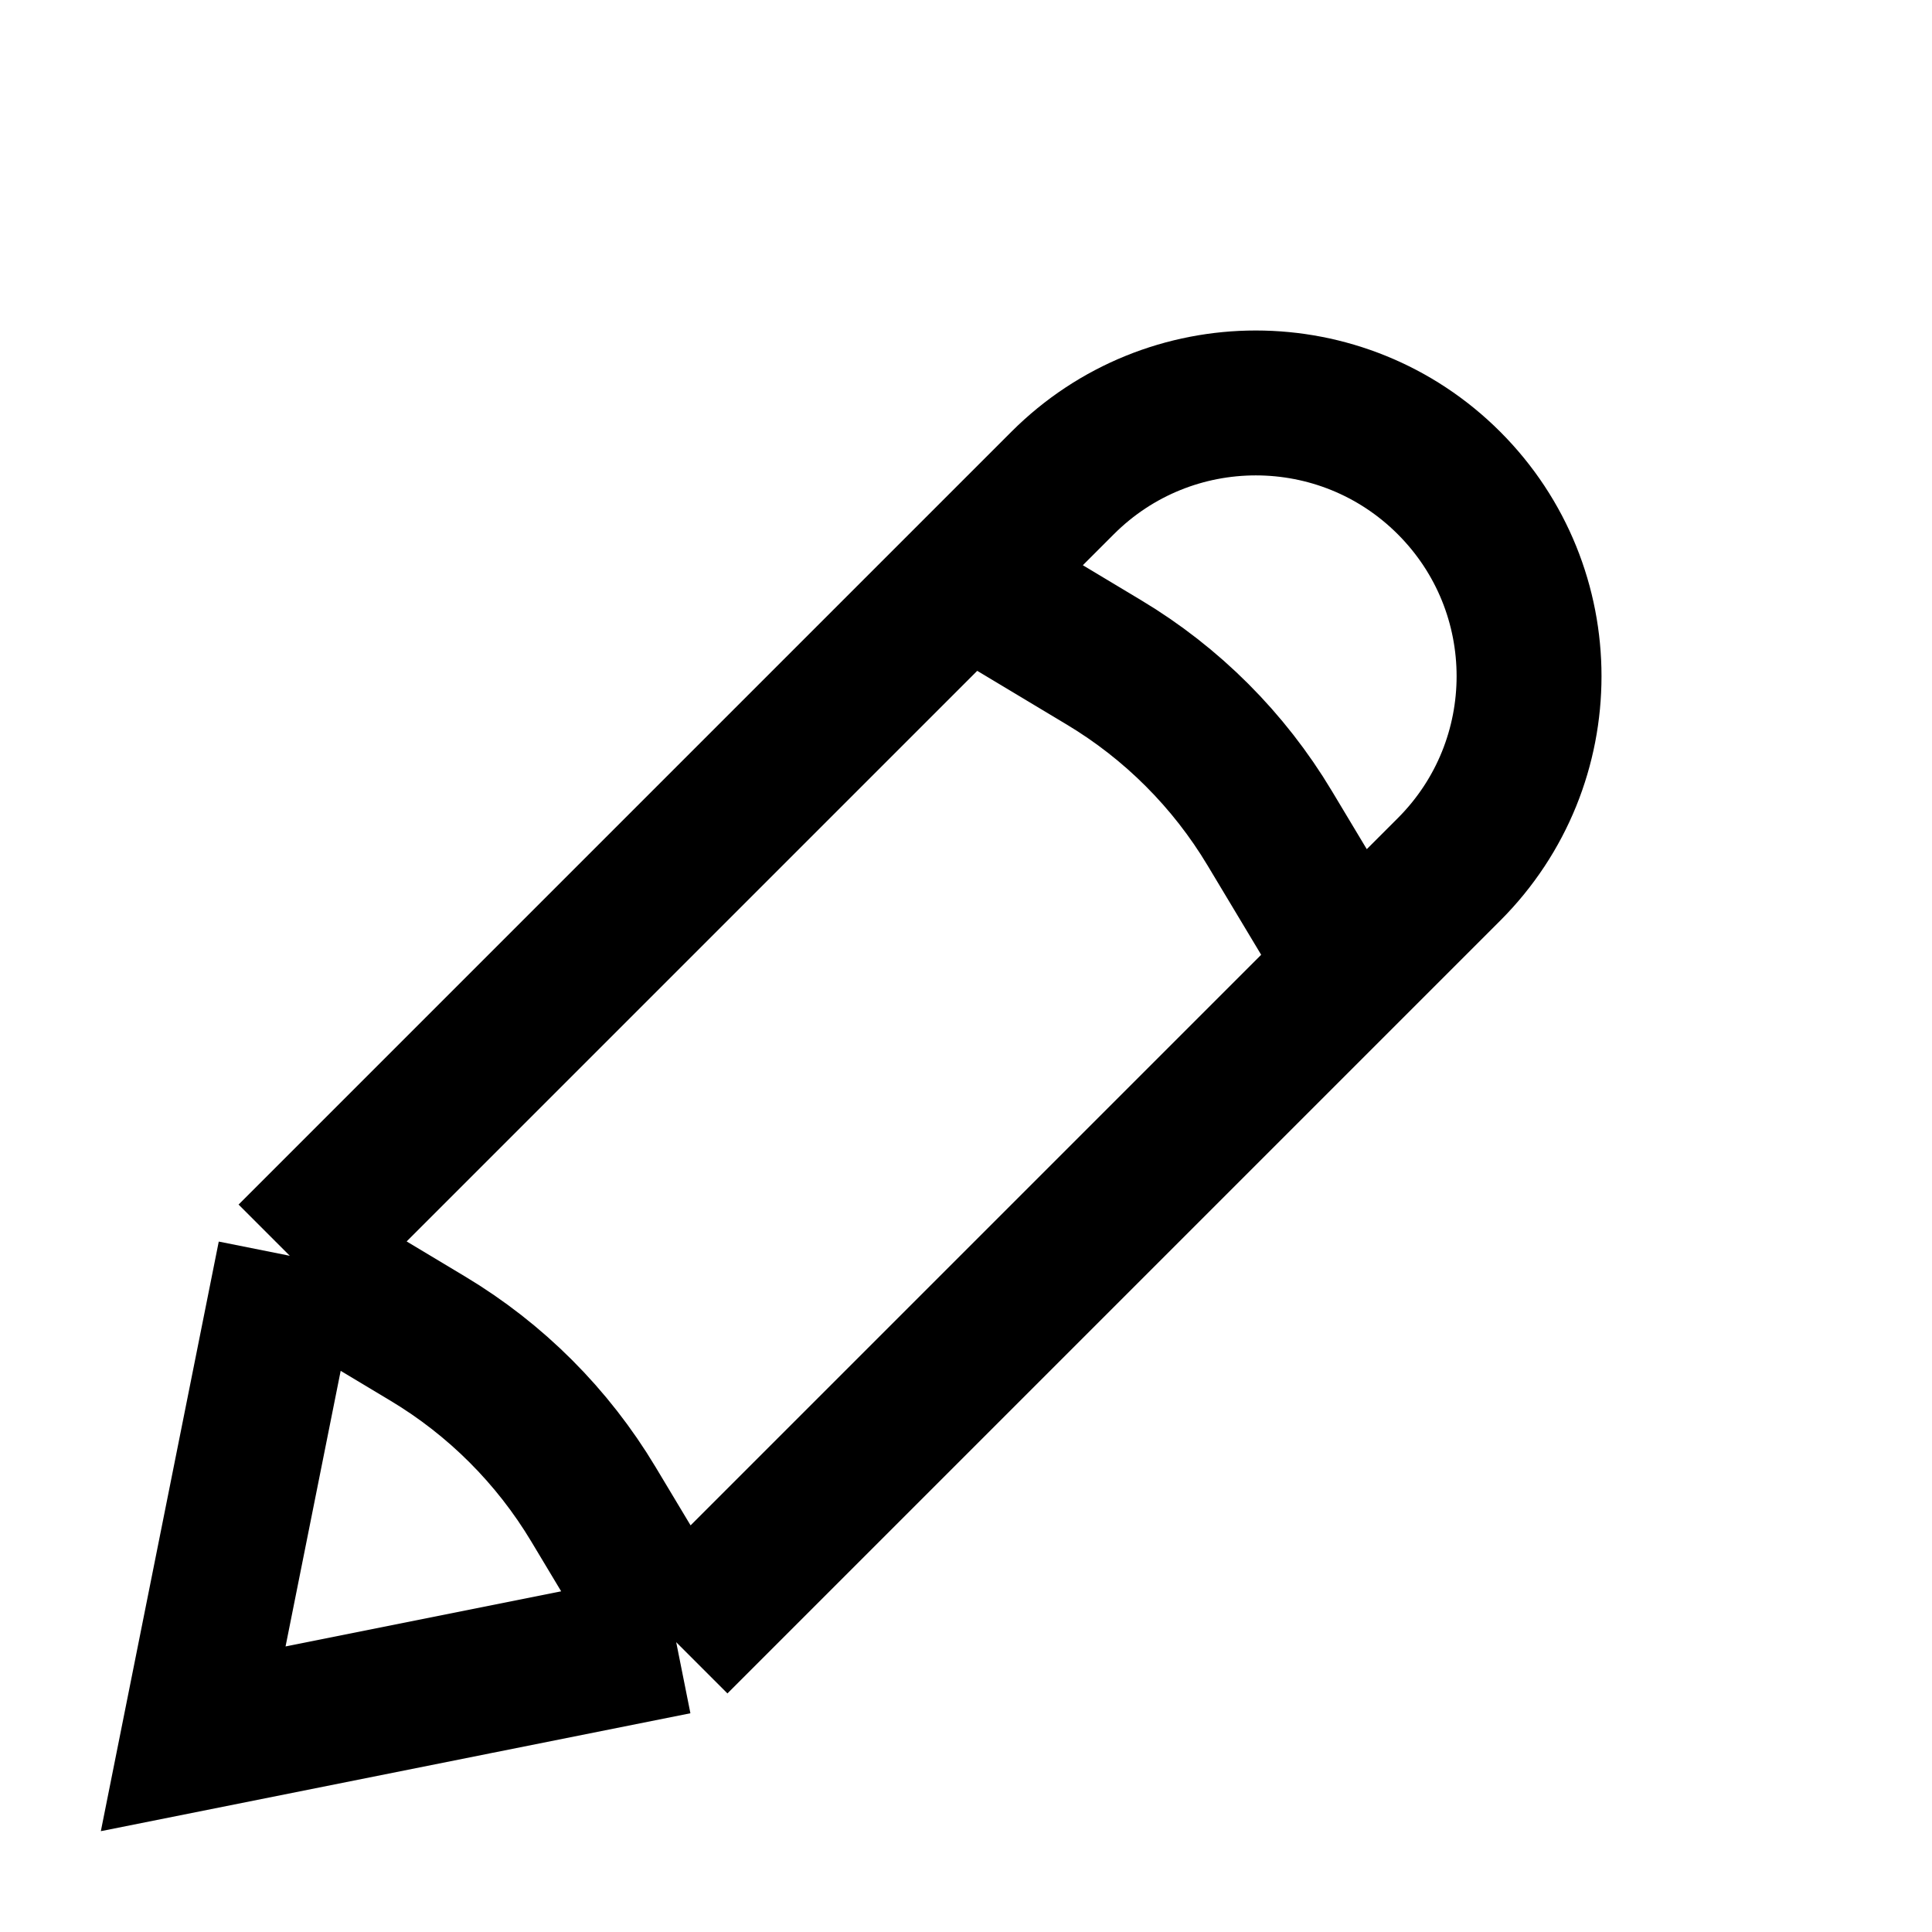 <svg width="20" height="20" viewBox="0 0 20 20" fill="none" xmlns="http://www.w3.org/2000/svg">
<path d="M3 13L2 18L7 17M3 13L10 6M3 13L4.428 13.857C5.132 14.279 5.721 14.868 6.143 15.572L7 17M7 17L14 10M10 6L11 5C12.105 3.895 13.895 3.895 15 5V5C16.105 6.105 16.105 7.895 15 9L14 10M10 6L11.428 6.857C12.132 7.279 12.721 7.868 13.143 8.572L14 10" stroke="black" stroke-width="1.5"/>
</svg>
